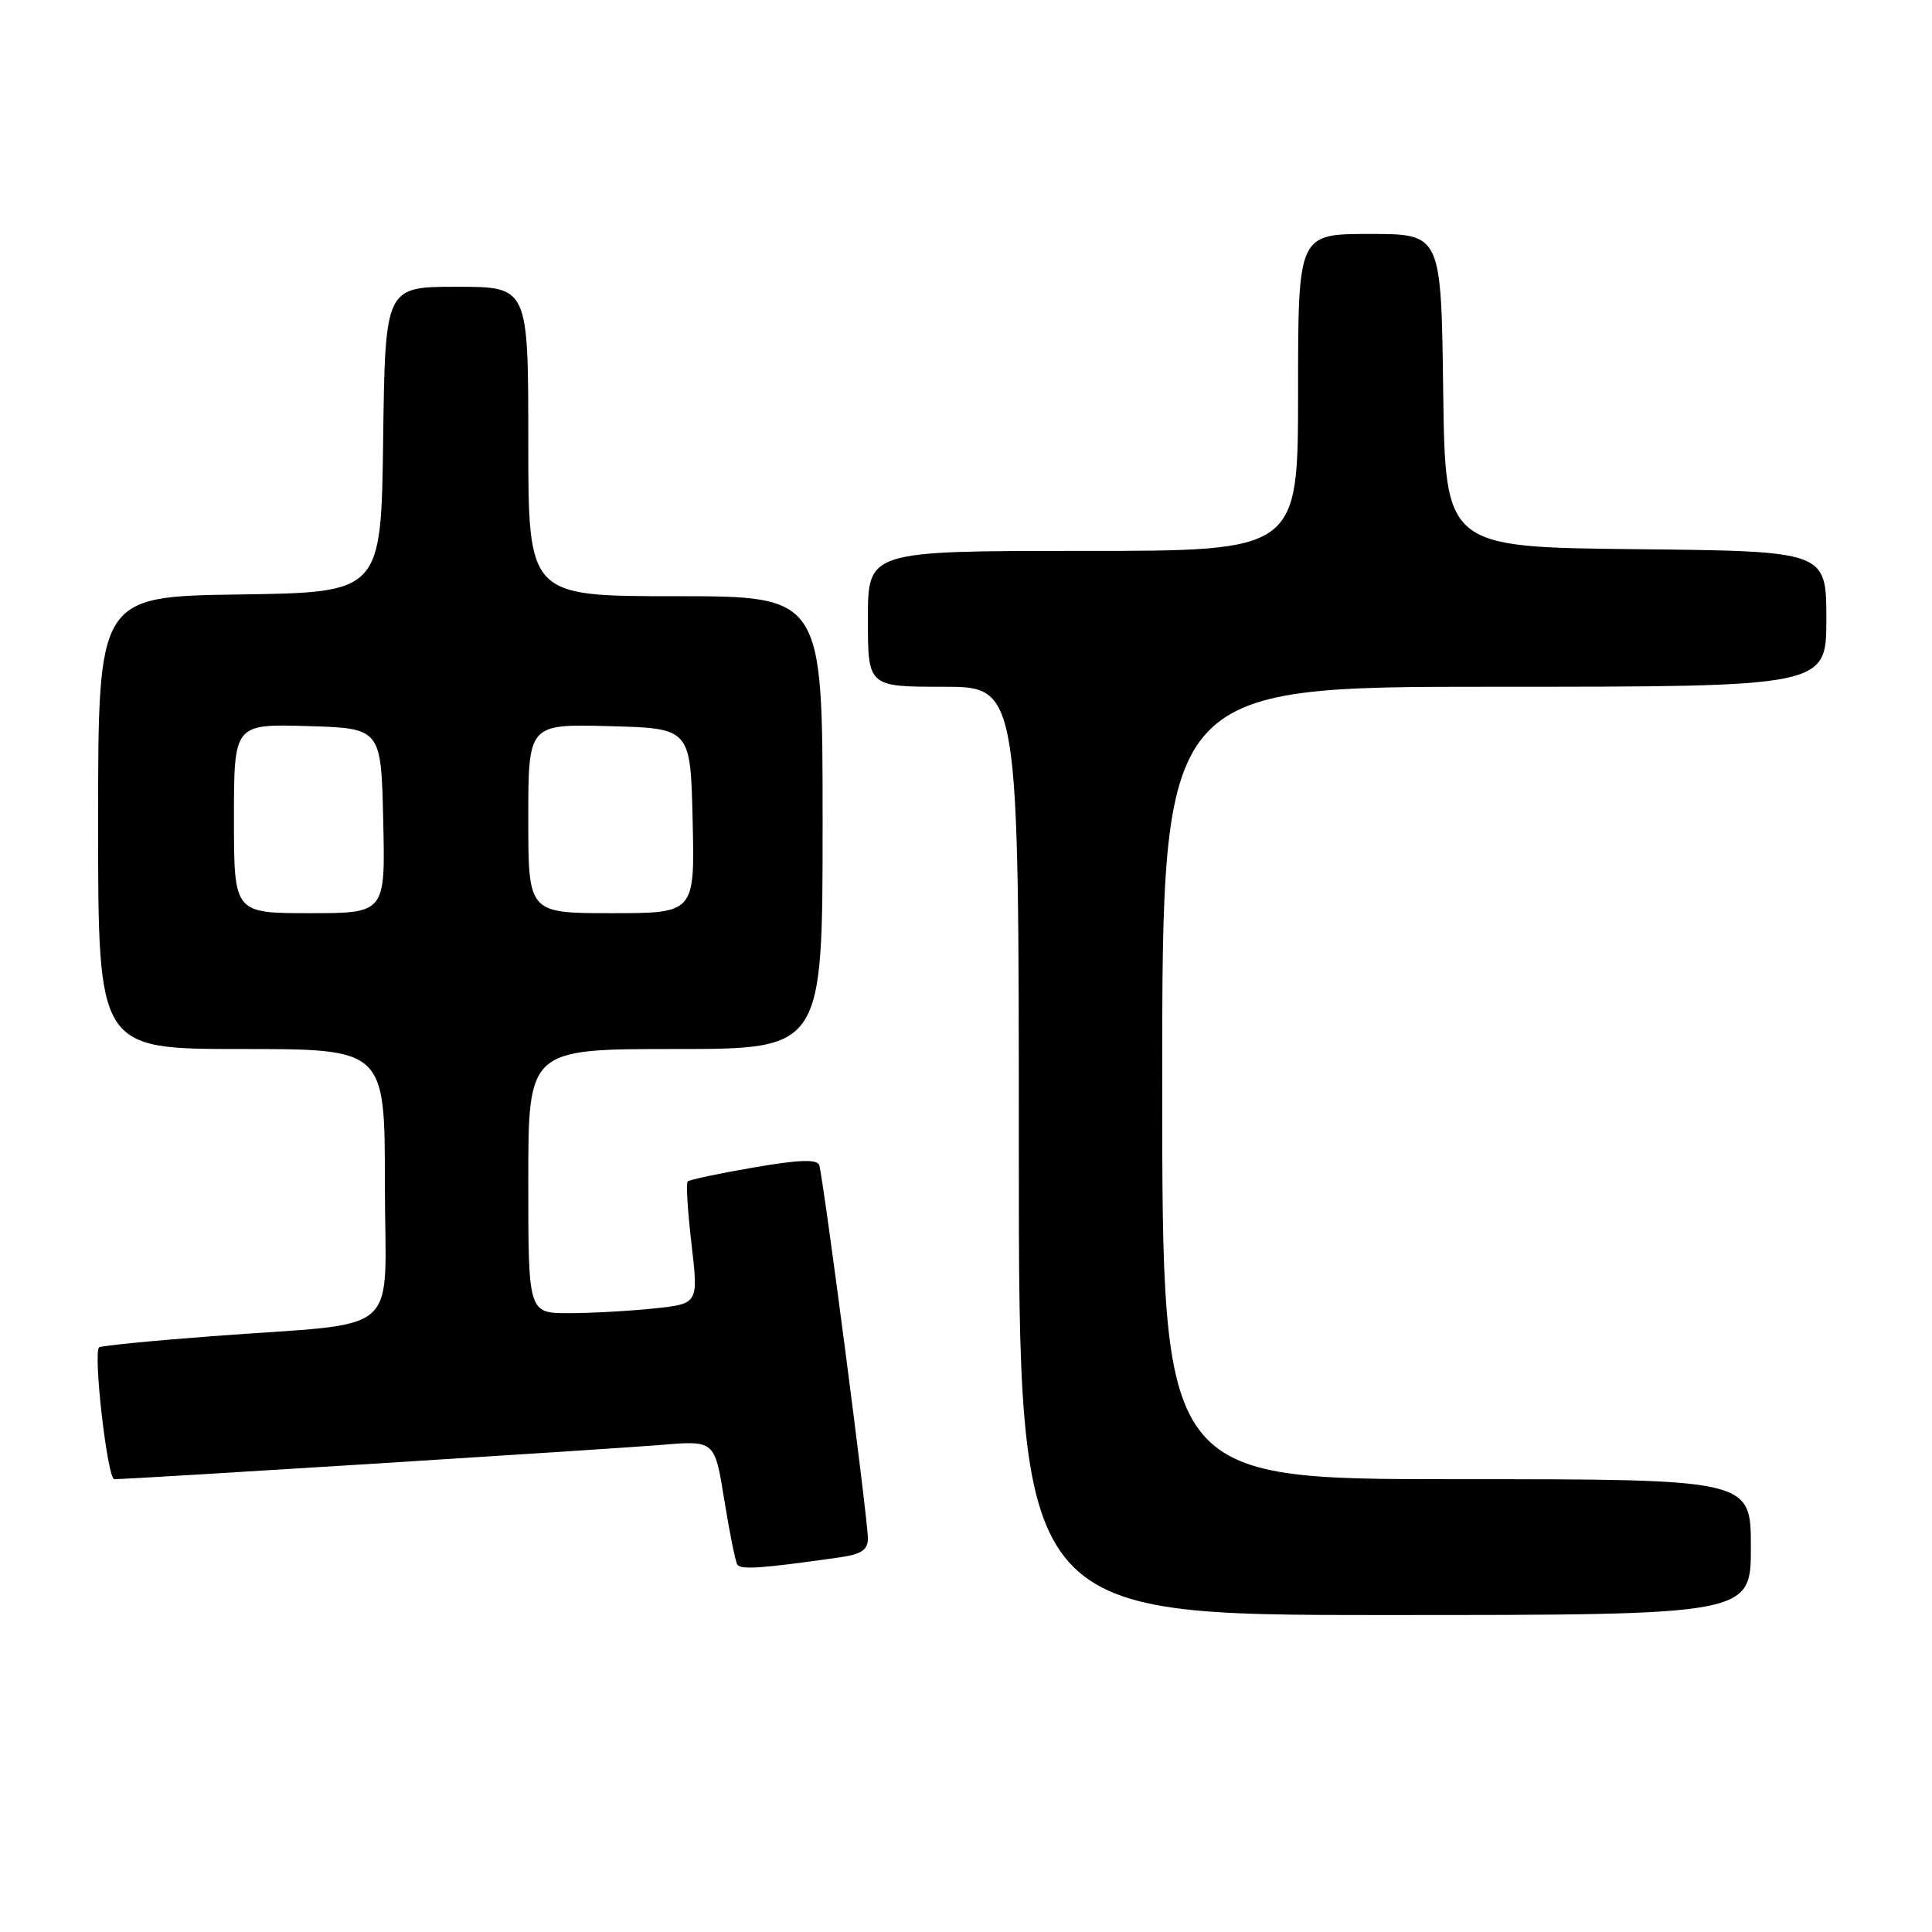 <?xml version="1.0" encoding="UTF-8" standalone="no"?>
<!DOCTYPE svg PUBLIC "-//W3C//DTD SVG 1.1//EN" "http://www.w3.org/Graphics/SVG/1.1/DTD/svg11.dtd" >
<svg xmlns="http://www.w3.org/2000/svg" xmlns:xlink="http://www.w3.org/1999/xlink" version="1.1" viewBox="0 0 256 256">
 <g >
 <path fill="currentColor"
d=" M 232.00 205.00 C 232.00 196.00 232.00 196.00 193.00 196.00 C 154.00 196.00 154.00 196.00 154.00 143.50 C 154.00 91.00 154.00 91.00 198.00 91.00 C 242.00 91.00 242.00 91.00 242.00 82.02 C 242.00 73.03 242.00 73.03 216.75 72.77 C 191.50 72.50 191.50 72.50 191.23 51.75 C 190.96 31.00 190.96 31.00 181.48 31.00 C 172.00 31.00 172.00 31.00 172.00 52.00 C 172.00 73.00 172.00 73.00 143.50 73.00 C 115.00 73.00 115.00 73.00 115.00 82.00 C 115.00 91.00 115.00 91.00 125.00 91.00 C 135.00 91.00 135.00 91.00 135.00 152.50 C 135.00 214.00 135.00 214.00 183.50 214.00 C 232.00 214.00 232.00 214.00 232.00 205.00 Z  M 111.25 206.36 C 114.16 205.94 115.00 205.38 115.00 203.81 C 115.00 201.30 109.08 155.90 108.55 154.38 C 108.27 153.58 105.86 153.66 99.85 154.70 C 95.27 155.49 91.34 156.32 91.12 156.55 C 90.89 156.77 91.12 160.51 91.63 164.86 C 92.55 172.76 92.55 172.76 86.63 173.38 C 83.37 173.72 78.30 174.00 75.35 174.00 C 70.00 174.00 70.00 174.00 70.00 156.50 C 70.00 139.00 70.00 139.00 89.50 139.00 C 109.00 139.00 109.00 139.00 109.00 109.00 C 109.00 79.00 109.00 79.00 89.50 79.00 C 70.00 79.00 70.00 79.00 70.00 58.50 C 70.00 38.00 70.00 38.00 60.52 38.00 C 51.04 38.00 51.04 38.00 50.77 58.25 C 50.50 78.50 50.50 78.50 31.75 78.77 C 13.00 79.04 13.00 79.04 13.00 109.02 C 13.00 139.00 13.00 139.00 32.00 139.00 C 51.00 139.00 51.00 139.00 51.00 156.94 C 51.00 177.60 53.86 175.10 28.00 177.06 C 20.03 177.66 13.34 178.33 13.13 178.53 C 12.32 179.34 14.24 196.00 15.14 196.00 C 17.40 196.00 81.15 192.00 87.60 191.46 C 94.70 190.86 94.70 190.86 95.96 198.68 C 96.65 202.98 97.43 206.86 97.69 207.30 C 98.14 208.03 100.87 207.84 111.25 206.36 Z  M 31.00 108.46 C 31.00 95.93 31.00 95.93 40.75 96.21 C 50.50 96.50 50.50 96.50 50.78 108.75 C 51.06 121.00 51.06 121.00 41.03 121.00 C 31.00 121.00 31.00 121.00 31.00 108.46 Z  M 70.00 108.47 C 70.00 95.93 70.00 95.93 80.75 96.22 C 91.50 96.50 91.50 96.50 91.78 108.75 C 92.06 121.00 92.06 121.00 81.03 121.00 C 70.00 121.00 70.00 121.00 70.00 108.47 Z "/>
</g>
</svg>
